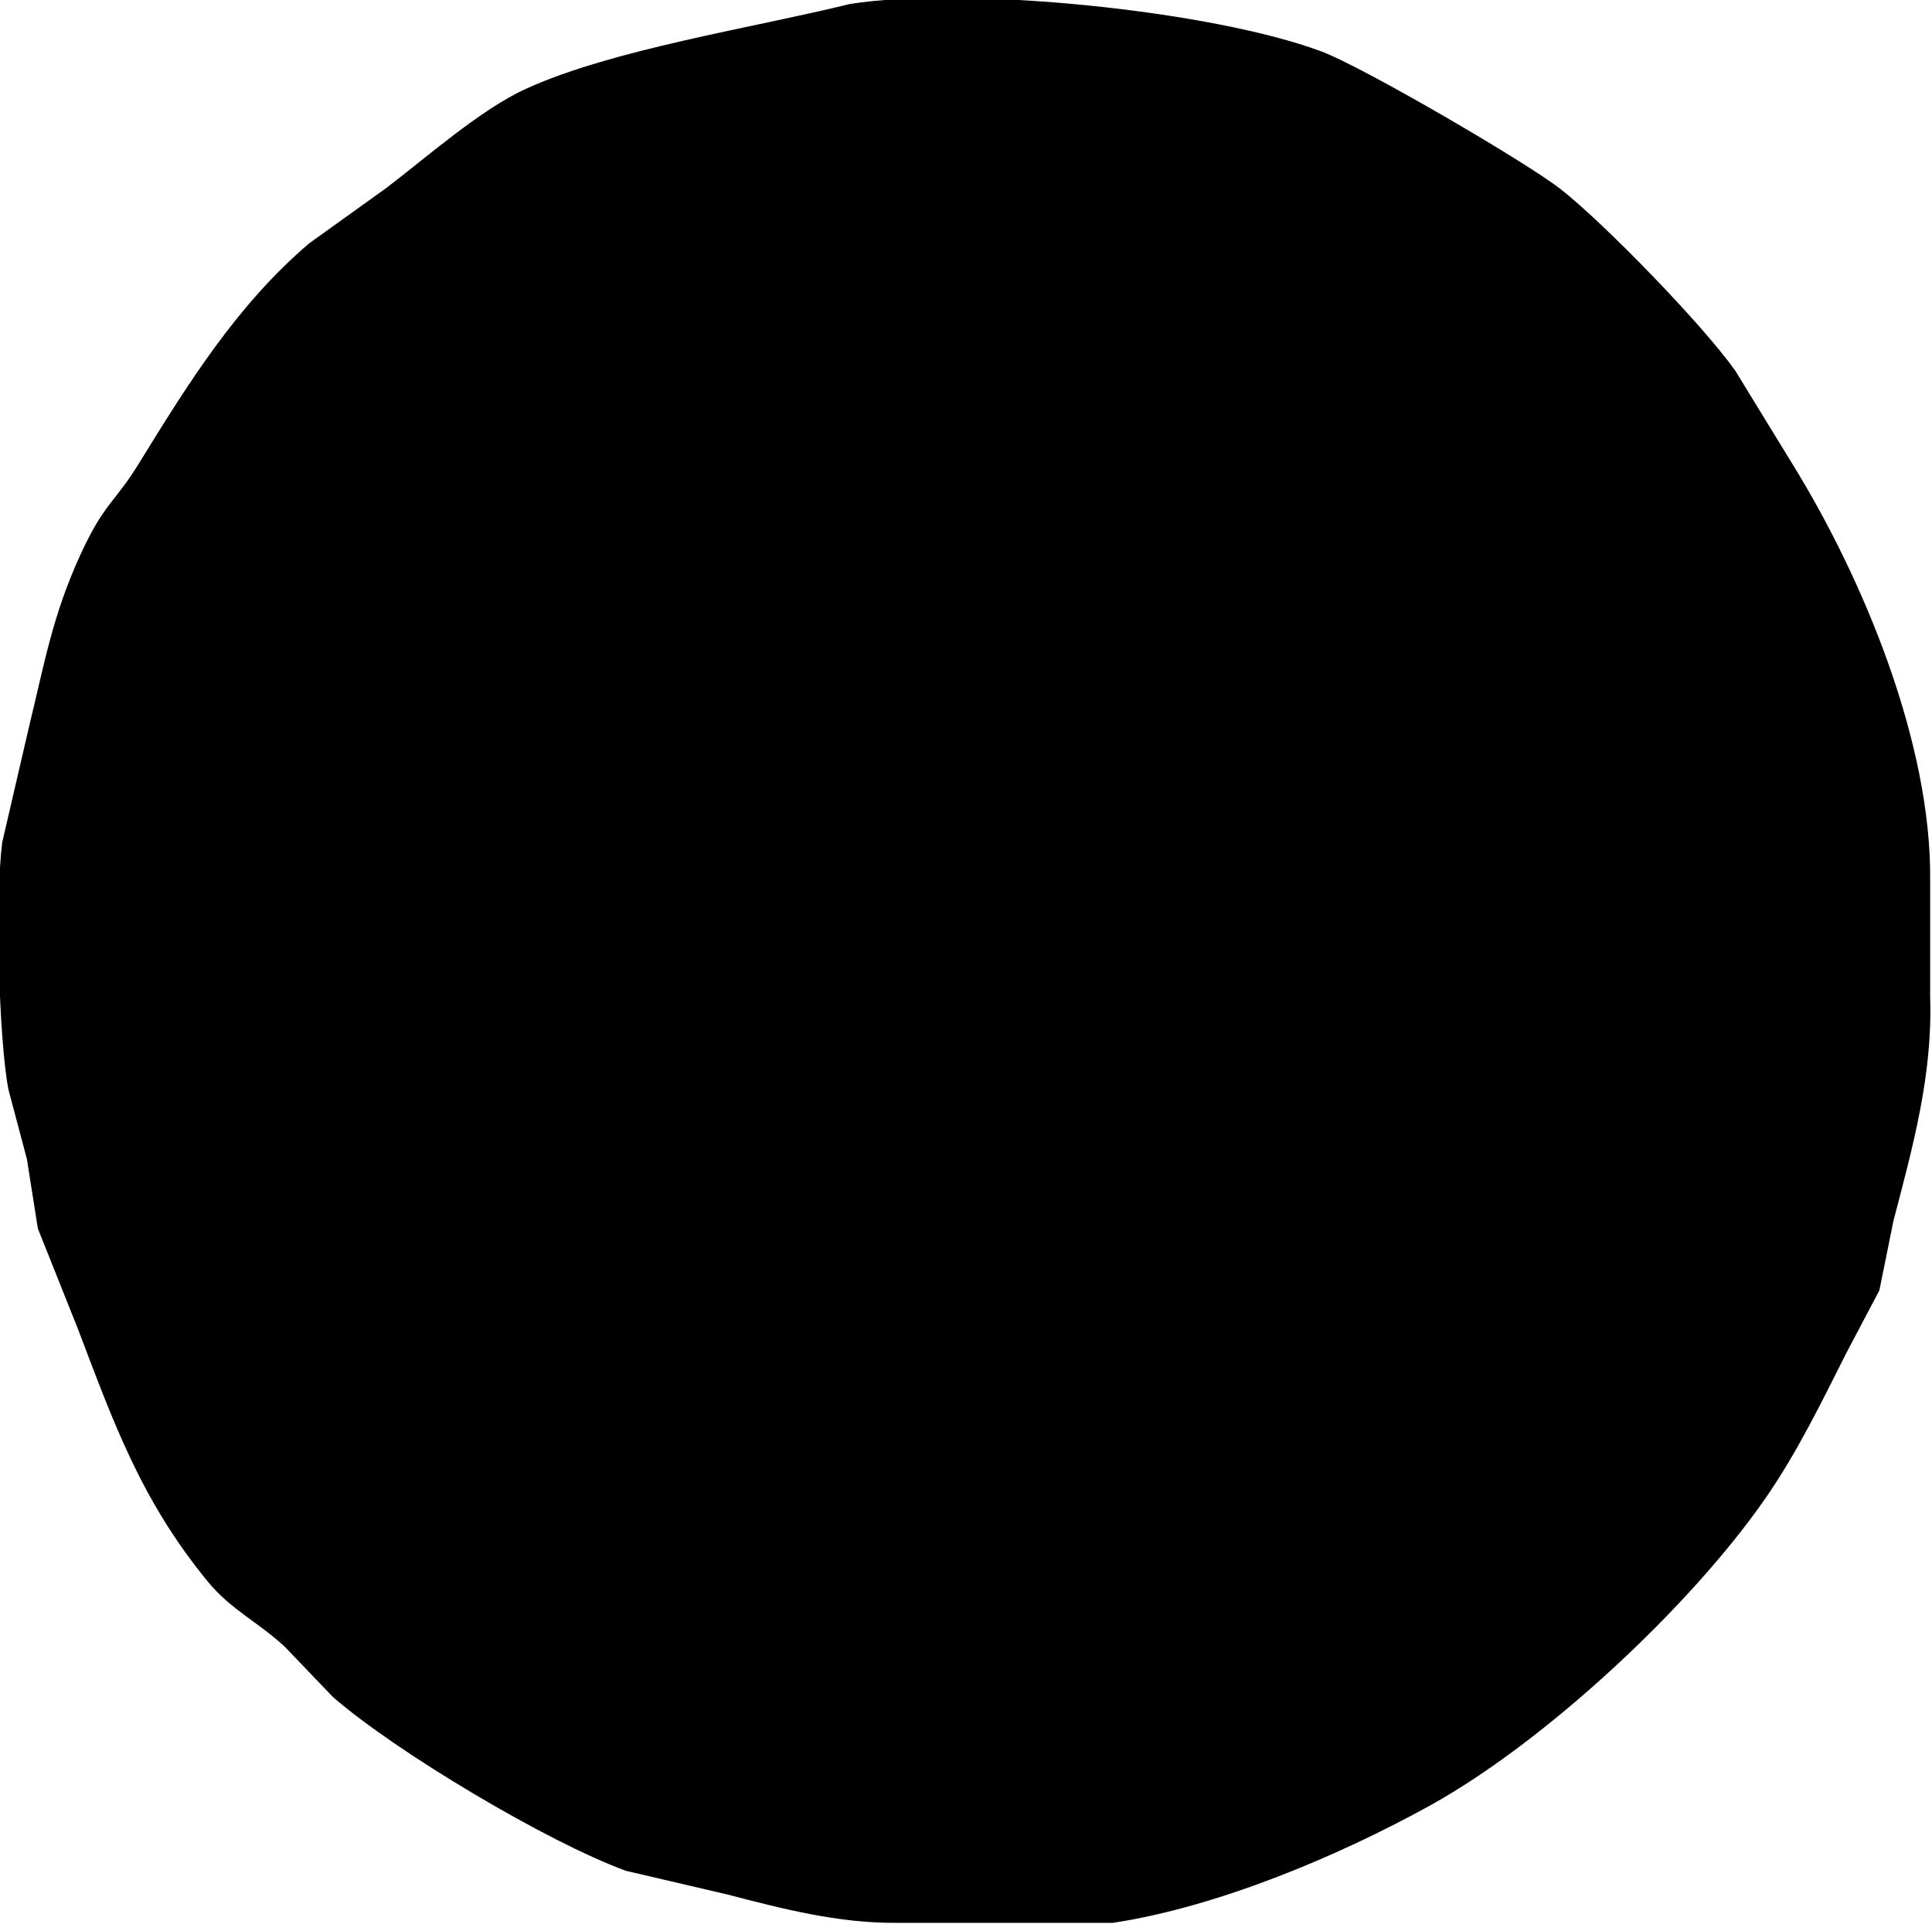 <?xml version="1.0" encoding="UTF-8" standalone="no"?><svg xmlns="http://www.w3.org/2000/svg" viewBox="0 0 250 249"><path d="M 110.00,0.51           C 125.03,-1.84 156.73,1.33 171.00,6.66             176.29,8.63 197.50,20.98 202.00,24.52             207.62,28.93 220.42,42.12 224.56,48.00             224.56,48.00 231.91,60.00 231.91,60.00             241.13,74.90 249.97,96.27 249.76,114.00             249.76,114.00 249.76,129.00 249.76,129.00             250.10,139.06 247.54,148.34 245.01,158.00             245.01,158.00 243.19,167.00 243.19,167.00             243.19,167.00 238.97,175.00 238.97,175.00             235.71,181.46 232.53,188.04 228.38,194.00             218.68,207.96 199.91,225.45 185.00,233.69             173.15,240.24 157.47,246.82 144.00,248.85             144.00,248.85 116.00,248.85 116.00,248.85             108.48,248.91 101.22,247.03 94.00,245.15             94.00,245.15 81.00,242.12 81.00,242.12             70.77,238.38 51.19,226.68 43.09,219.63             43.09,219.63 36.91,213.18 36.91,213.18             33.53,209.99 29.89,208.35 26.90,204.70             18.29,194.20 14.76,184.30 10.09,172.00             10.09,172.00 4.90,159.00 4.90,159.00             4.90,159.00 3.48,150.00 3.48,150.00             3.48,150.00 1.09,141.00 1.09,141.00             -0.20,134.16 -0.61,115.88 0.29,109.00             0.29,109.00 3.77,94.00 3.77,94.00             5.73,85.94 6.80,79.70 10.31,72.00             13.48,65.04 14.81,65.13 17.96,60.00             24.32,49.67 30.67,39.43 40.04,31.47             40.04,31.47 50.00,24.32 50.00,24.32             55.19,20.37 62.15,14.20 68.00,11.52             79.25,6.37 97.47,3.61 110.00,0.51 Z" /></svg>